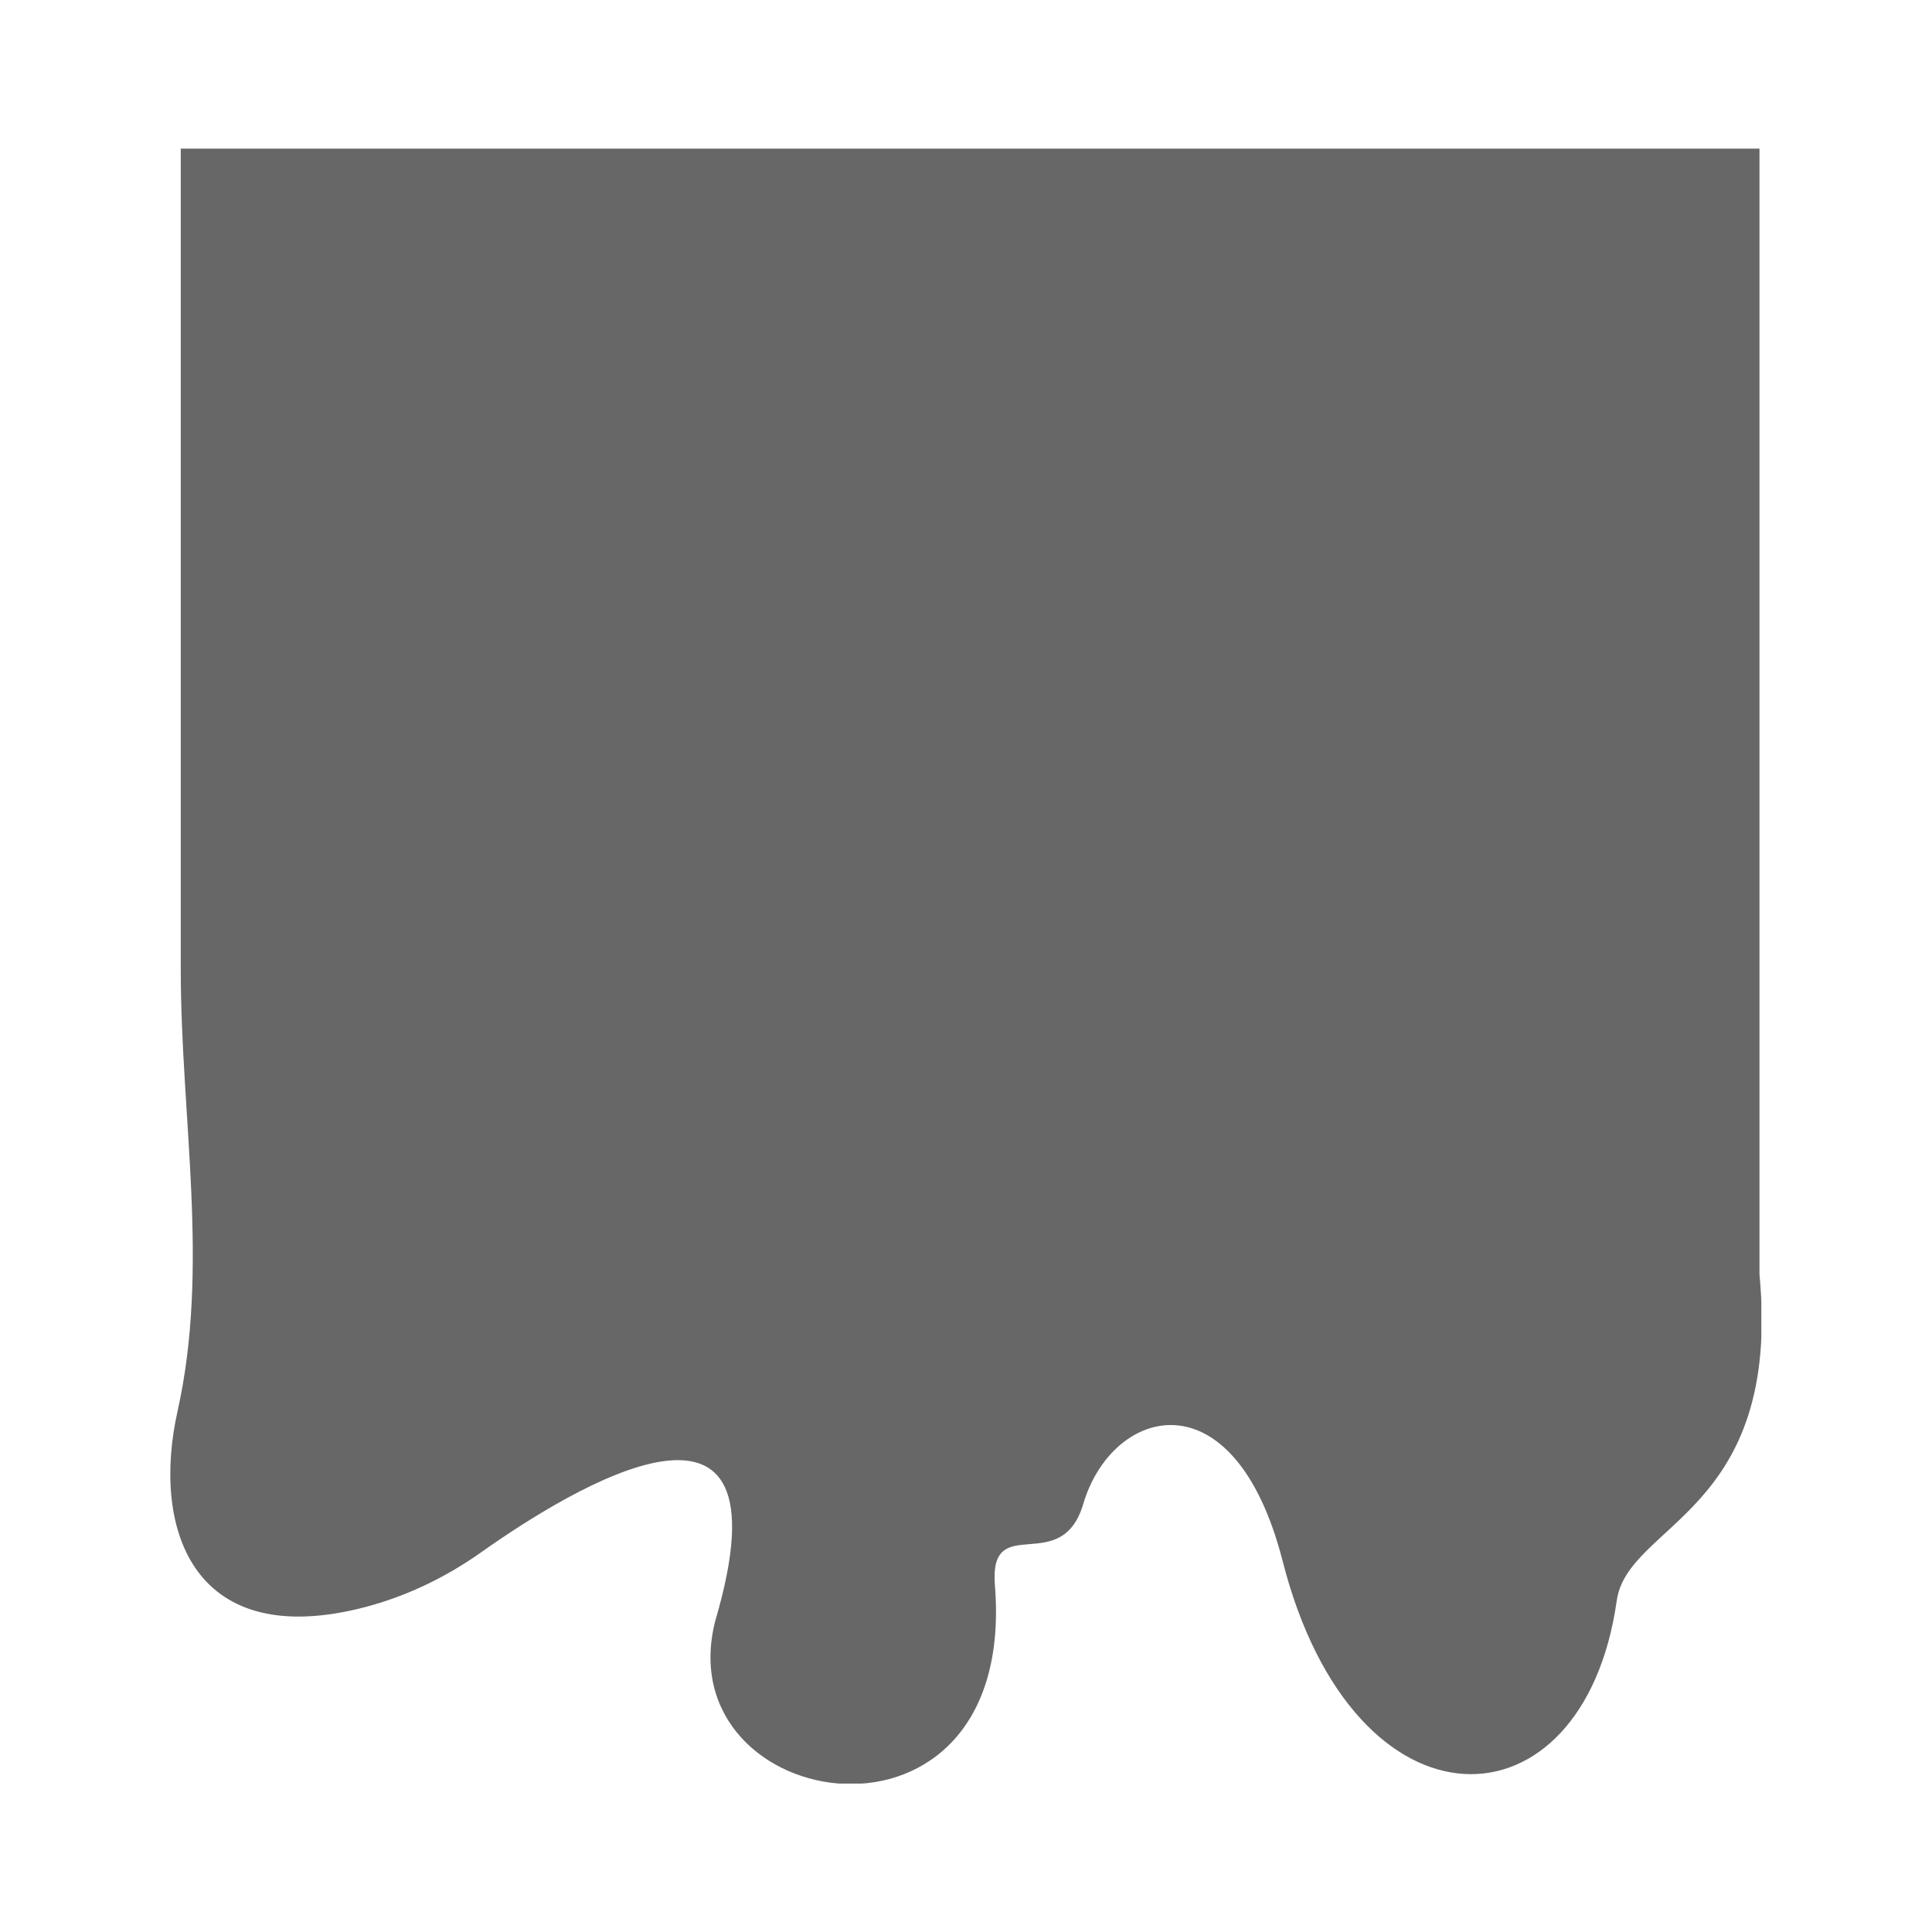 <?xml version="1.0" encoding="utf-8"?>
<!-- Generator: Adobe Illustrator 19.2.1, SVG Export Plug-In . SVG Version: 6.00 Build 0)  -->
<svg version="1.1" id="Layer_1" xmlns="http://www.w3.org/2000/svg" xmlns:xlink="http://www.w3.org/1999/xlink" x="0px" y="0px"
	 viewBox="0 0 360 360" style="enable-background:new 0 0 360 360;" xml:space="preserve">
<style type="text/css">
	.st0{fill:#676767;}
</style>
<symbol  id="Card01" viewBox="-148.3 -152.4 296.5 304.7">
	
		<use xlink:href="#Deleted_Symbol_4"  width="295.4" height="303.5" id="XMLID_5_" x="-143.5" y="-135" transform="matrix(1.004 0 0 1.004 -4.252 -16.805)" style="overflow:visible;"/>
</symbol>
<symbol  id="Deleted_Symbol_4" viewBox="-143.5 -135 295.4 303.5">
	<path class="st0" d="M151.5-40.5v209h-293V16.1c0-27.5,5.4-55.2-0.6-82c-4.8-21.5,2.6-44,33.4-36.7c8.4,2,16.2,5.7,23.2,10.7
		c16.3,11.5,58,37.3,43.2-12.9c-9.2-36,56.2-46.9,51.9,6.6c-1.1,14,12.3,1.3,16.4,15.1c5.3,18,28,24.5,37-10.6
		c13.3-52,55.8-50.9,62-7.4C127-86.6,155.7-84.9,151.5-40.5z"/>
</symbol>
<use xlink:href="#Card01"  width="296.5" height="304.7" id="XMLID_20_" x="-148.3" y="-152.4" transform="matrix(1 0 0 -1 180 180)" style="overflow:visible;"/>
</svg>
